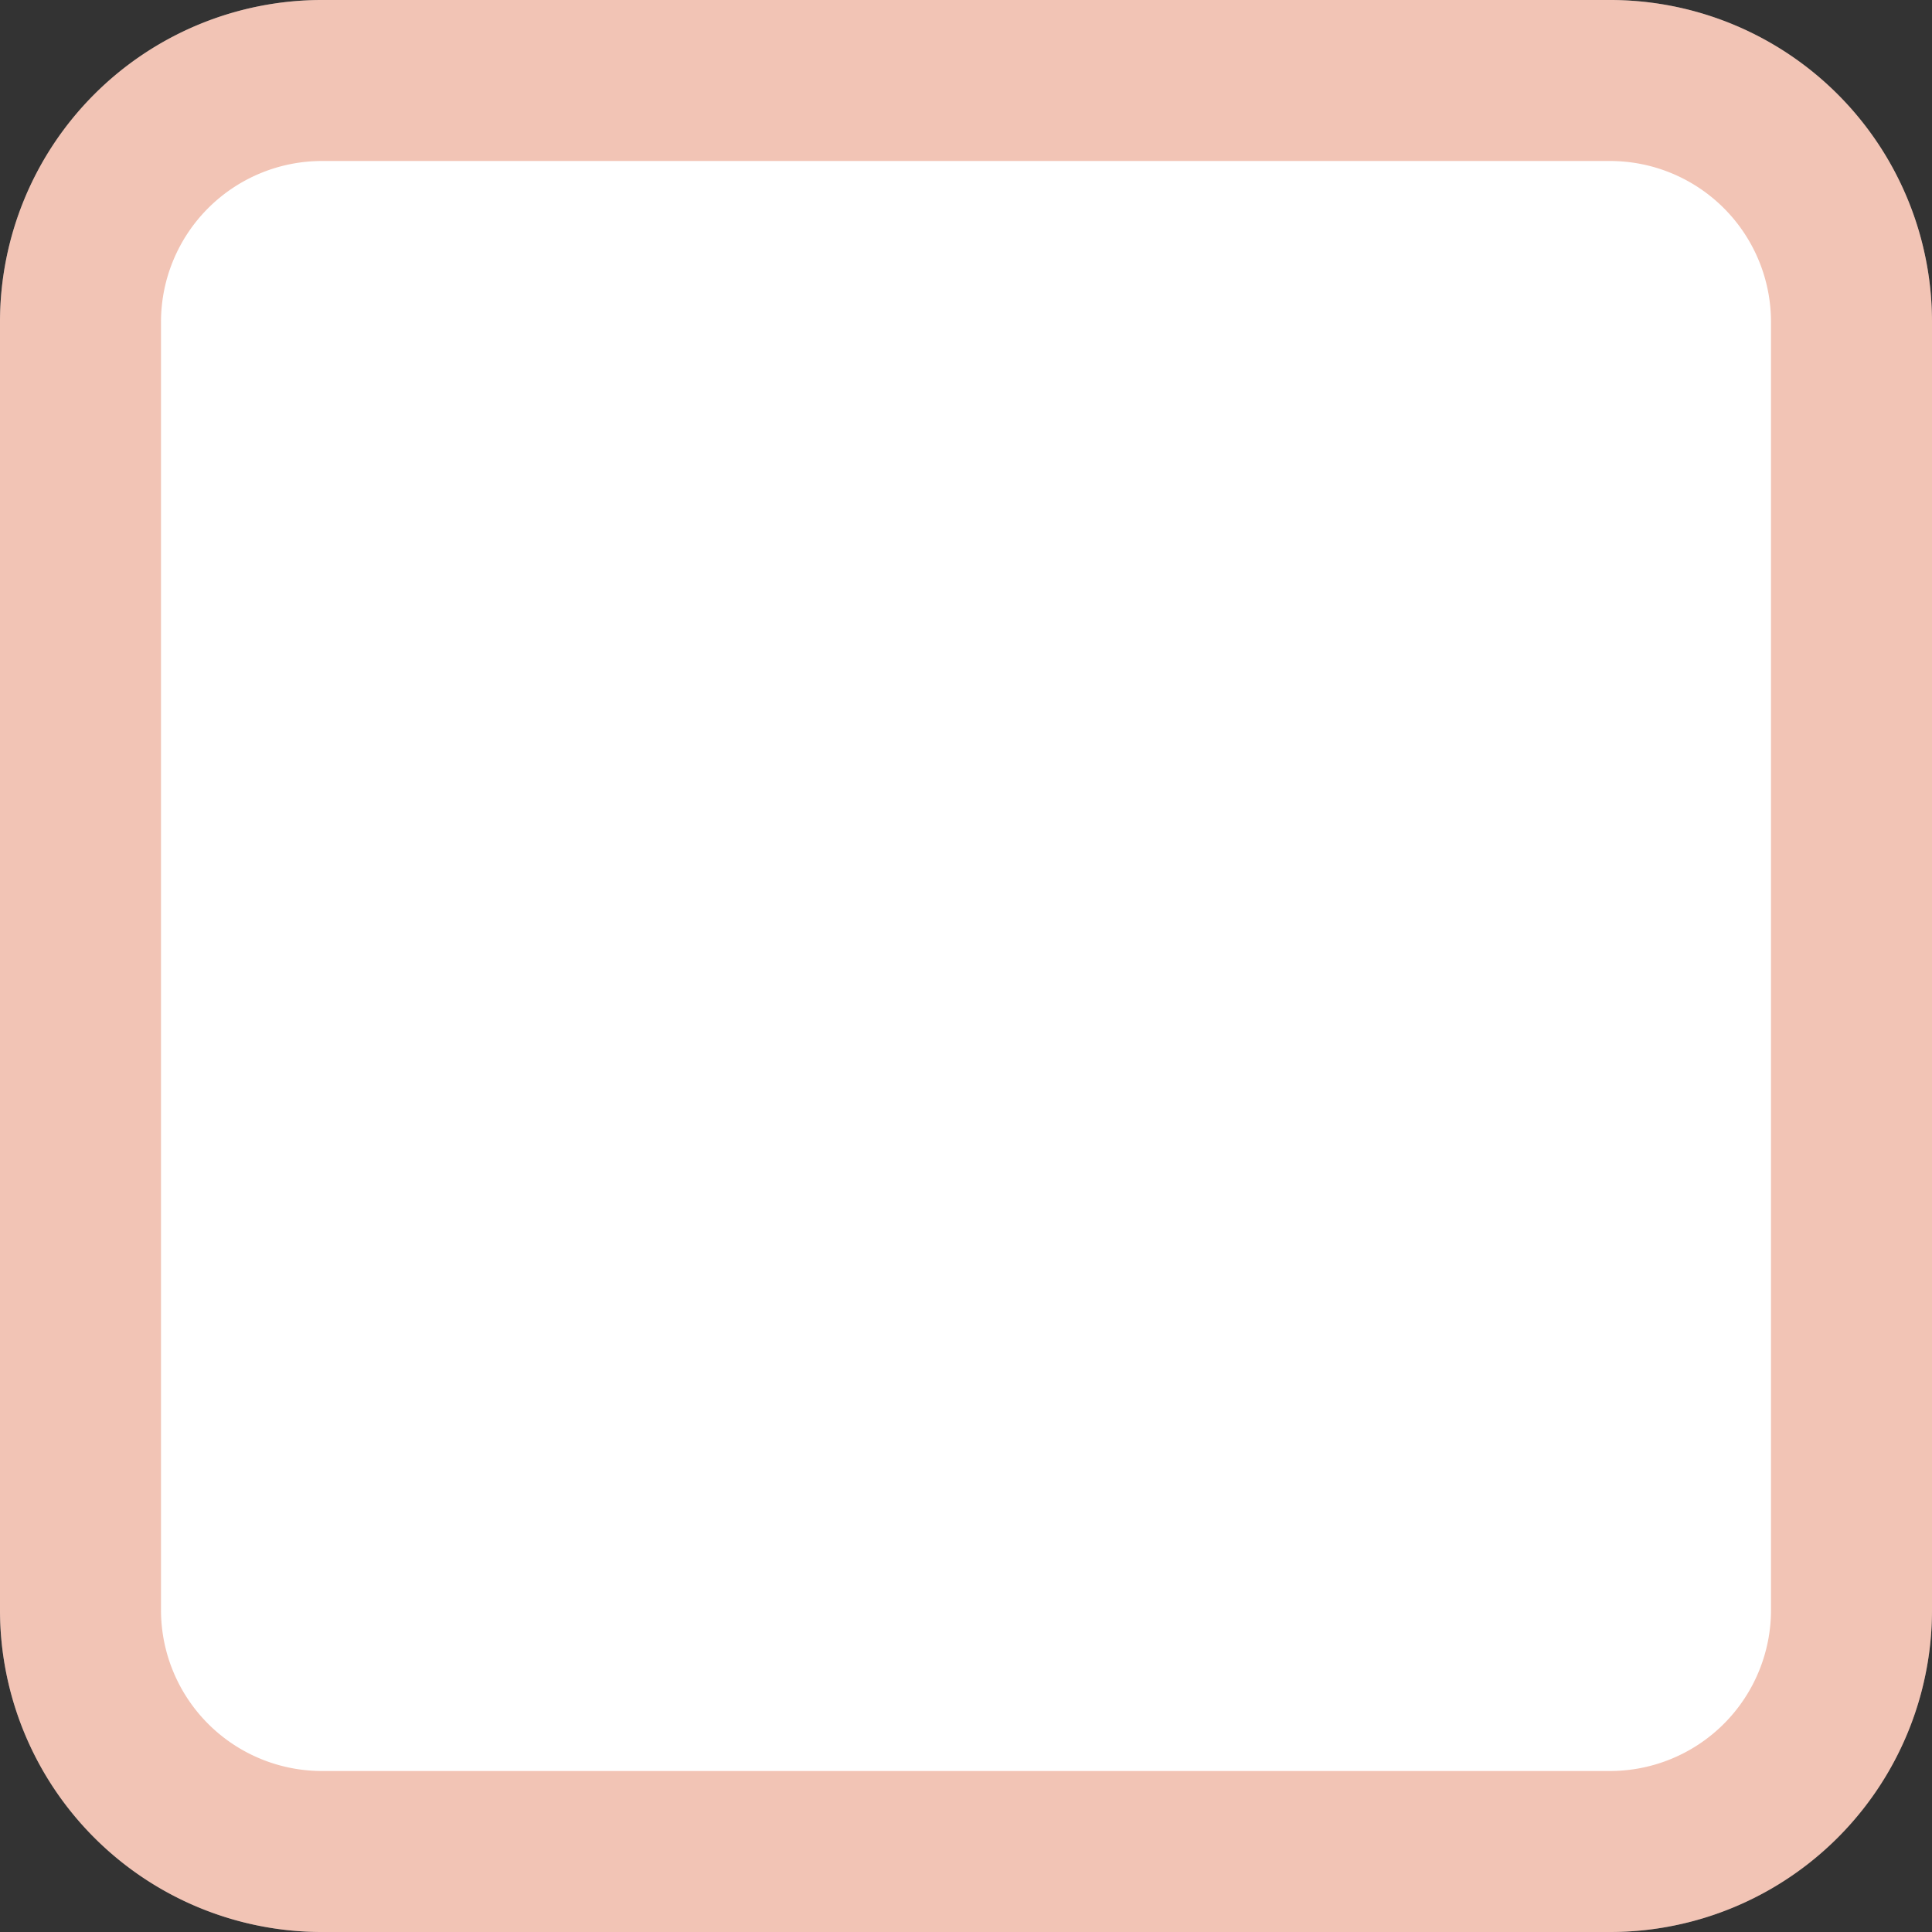 <?xml version="1.0" encoding="UTF-8" standalone="no"?>
<svg xmlns:android="http://schemas.android.com/apk/res/android" height="24" width="24" xmlns="http://www.w3.org/2000/svg">
    <rect width="100%" height="100%" fill="#333333" stroke="none"/>
    <path d="M4,0L20,0A4,4 0,0 1,24 4L24,20A4,4 0,0 1,20 24L4,24A4,4 0,0 1,0 20L0,4A4,4 0,0 1,4 0z" fill="#ffffff"/>
    <path d="M4,1L20,1A3,3 0,0 1,23 4L23,20A3,3 0,0 1,20 23L4,23A3,3 0,0 1,1 20L1,4A3,3 0,0 1,4 1z" fill="#000000" fill-opacity="0.0" stroke="#D43A09" stroke-opacity="0.3" stroke-width="2"/>
</svg>
